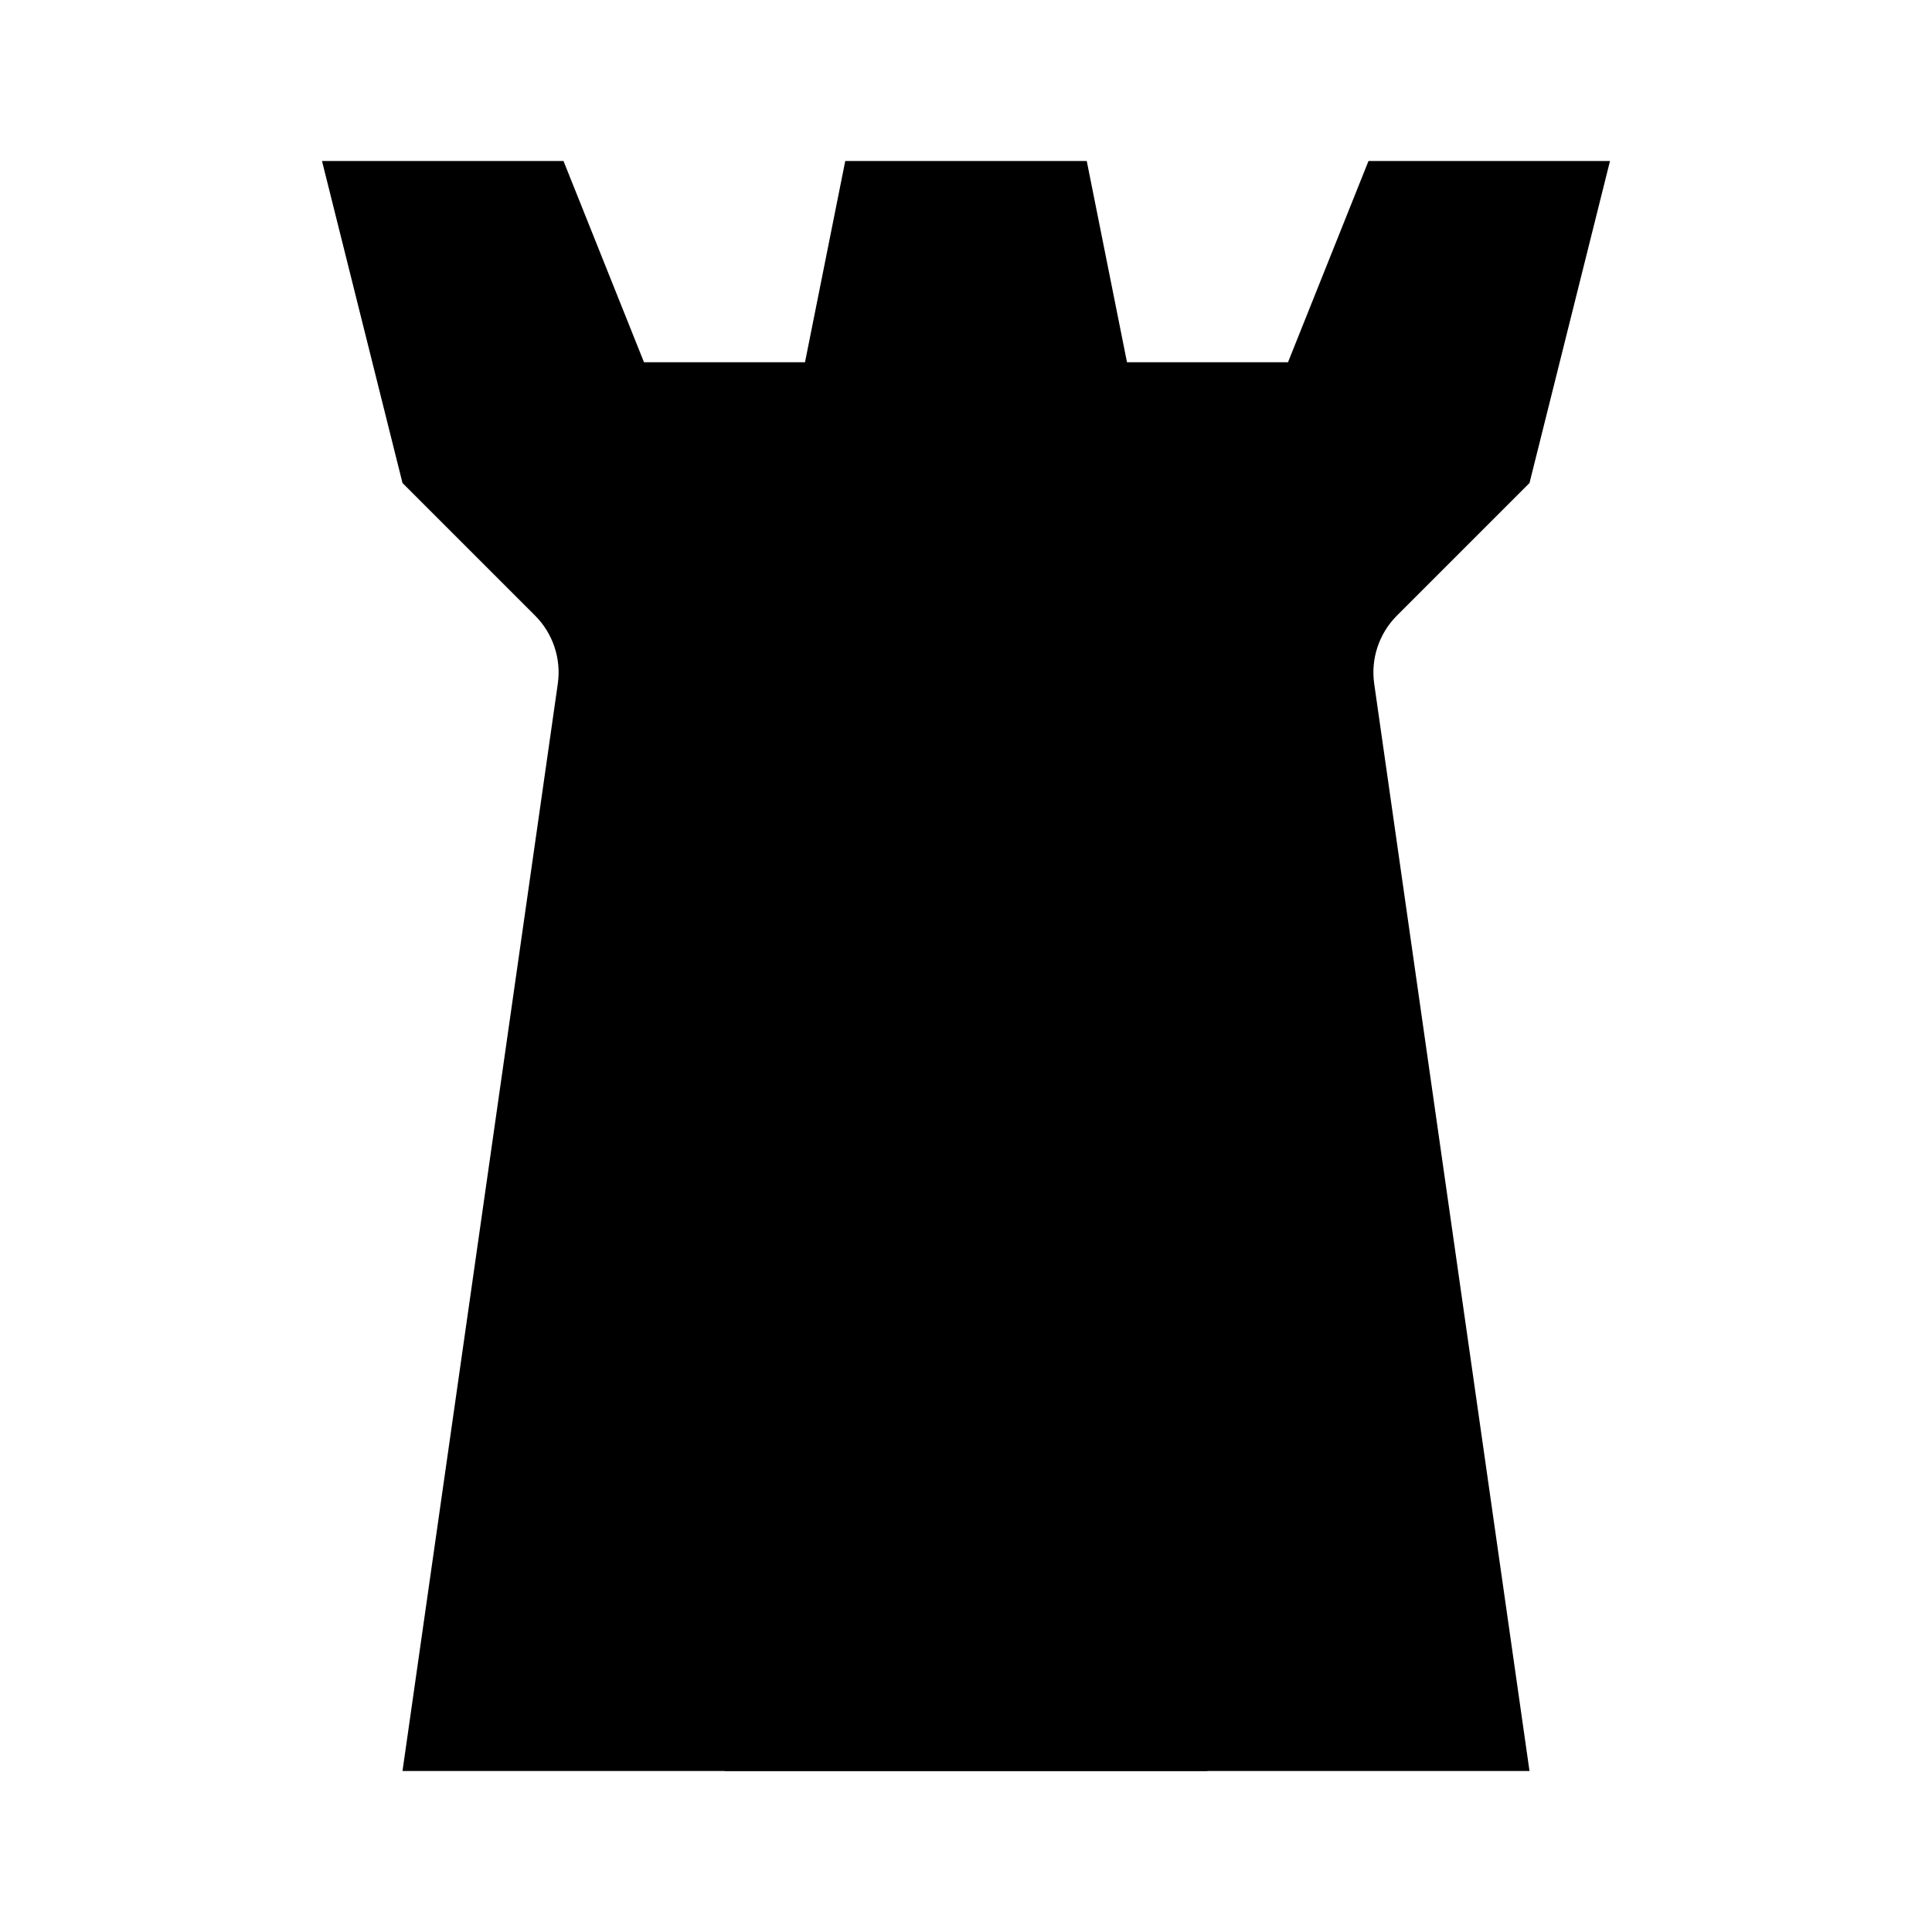 <svg viewBox="0 0 24 24" xmlns="http://www.w3.org/2000/svg"><path d="M3 22H21"/><path d="M5 22L6.929 8.495C6.974 8.183 6.869 7.869 6.646 7.646L5 6L4 2H7L8 4.5H10L10.5 2H13.5L14 4.5H16L17 2H20L19 6L17.354 7.646C17.131 7.869 17.026 8.183 17.071 8.495L19 22"/><path d="M9 22L9.839 17.804C9.933 17.337 10.343 17 10.82 17H13.18C13.657 17 14.067 17.337 14.161 17.804L15 22"/><path d="M7 8H17"/><path d="M15 11H17"/><path d="M7 13H9"/></svg>